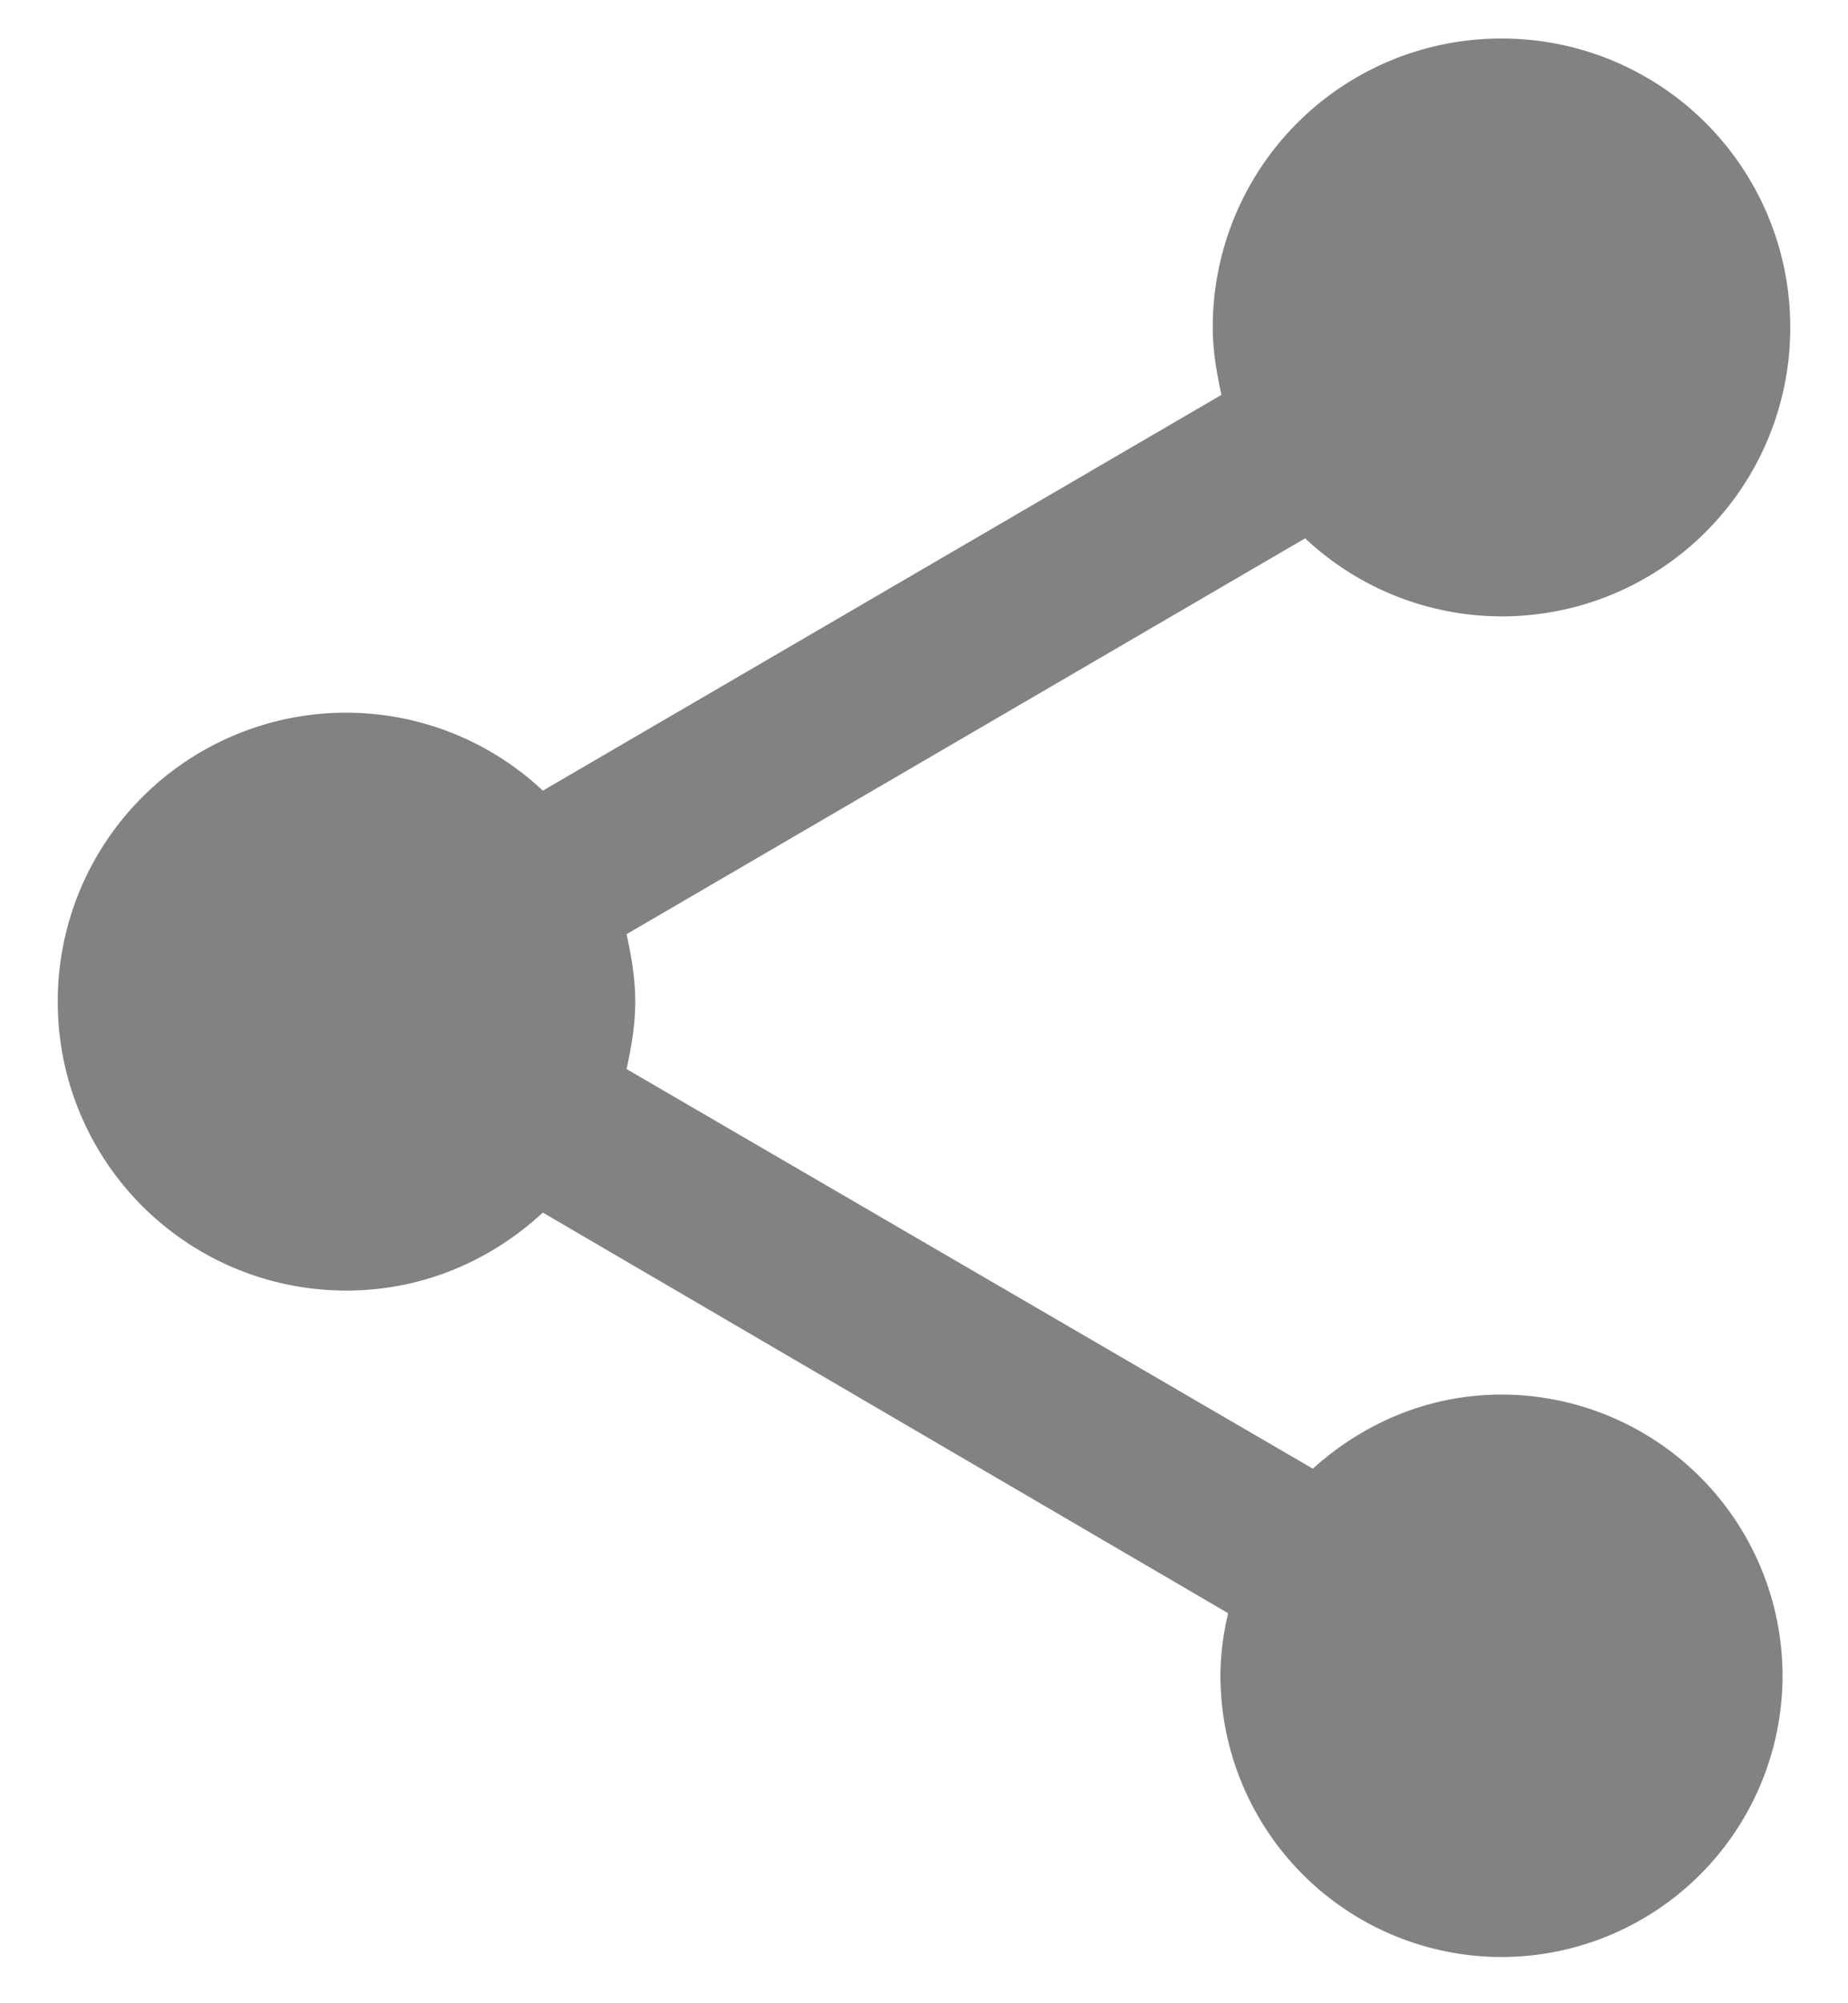 <svg width="24" height="26" fill="none" xmlns="http://www.w3.org/2000/svg"><path d="M19.5 18.1c-.95 0-1.8.375-2.45.962l-8.913-5.187c.063-.287.113-.575.113-.875 0-.3-.05-.588-.113-.875l8.813-5.138A3.734 3.734 0 0019.5 8a3.745 3.745 0 003.75-3.75A3.745 3.745 0 0019.5.5a3.745 3.745 0 00-3.75 3.75c0 .3.05.588.113.875L7.05 10.262A3.734 3.734 0 004.5 9.25 3.745 3.745 0 00.75 13a3.745 3.745 0 003.75 3.75c.987 0 1.875-.387 2.55-1.012l8.9 5.2c-.063.262-.1.537-.1.812a3.654 3.654 0 003.65 3.65 3.654 3.654 0 003.65-3.65 3.654 3.654 0 00-3.65-3.65z" fill="#828282"/></svg>